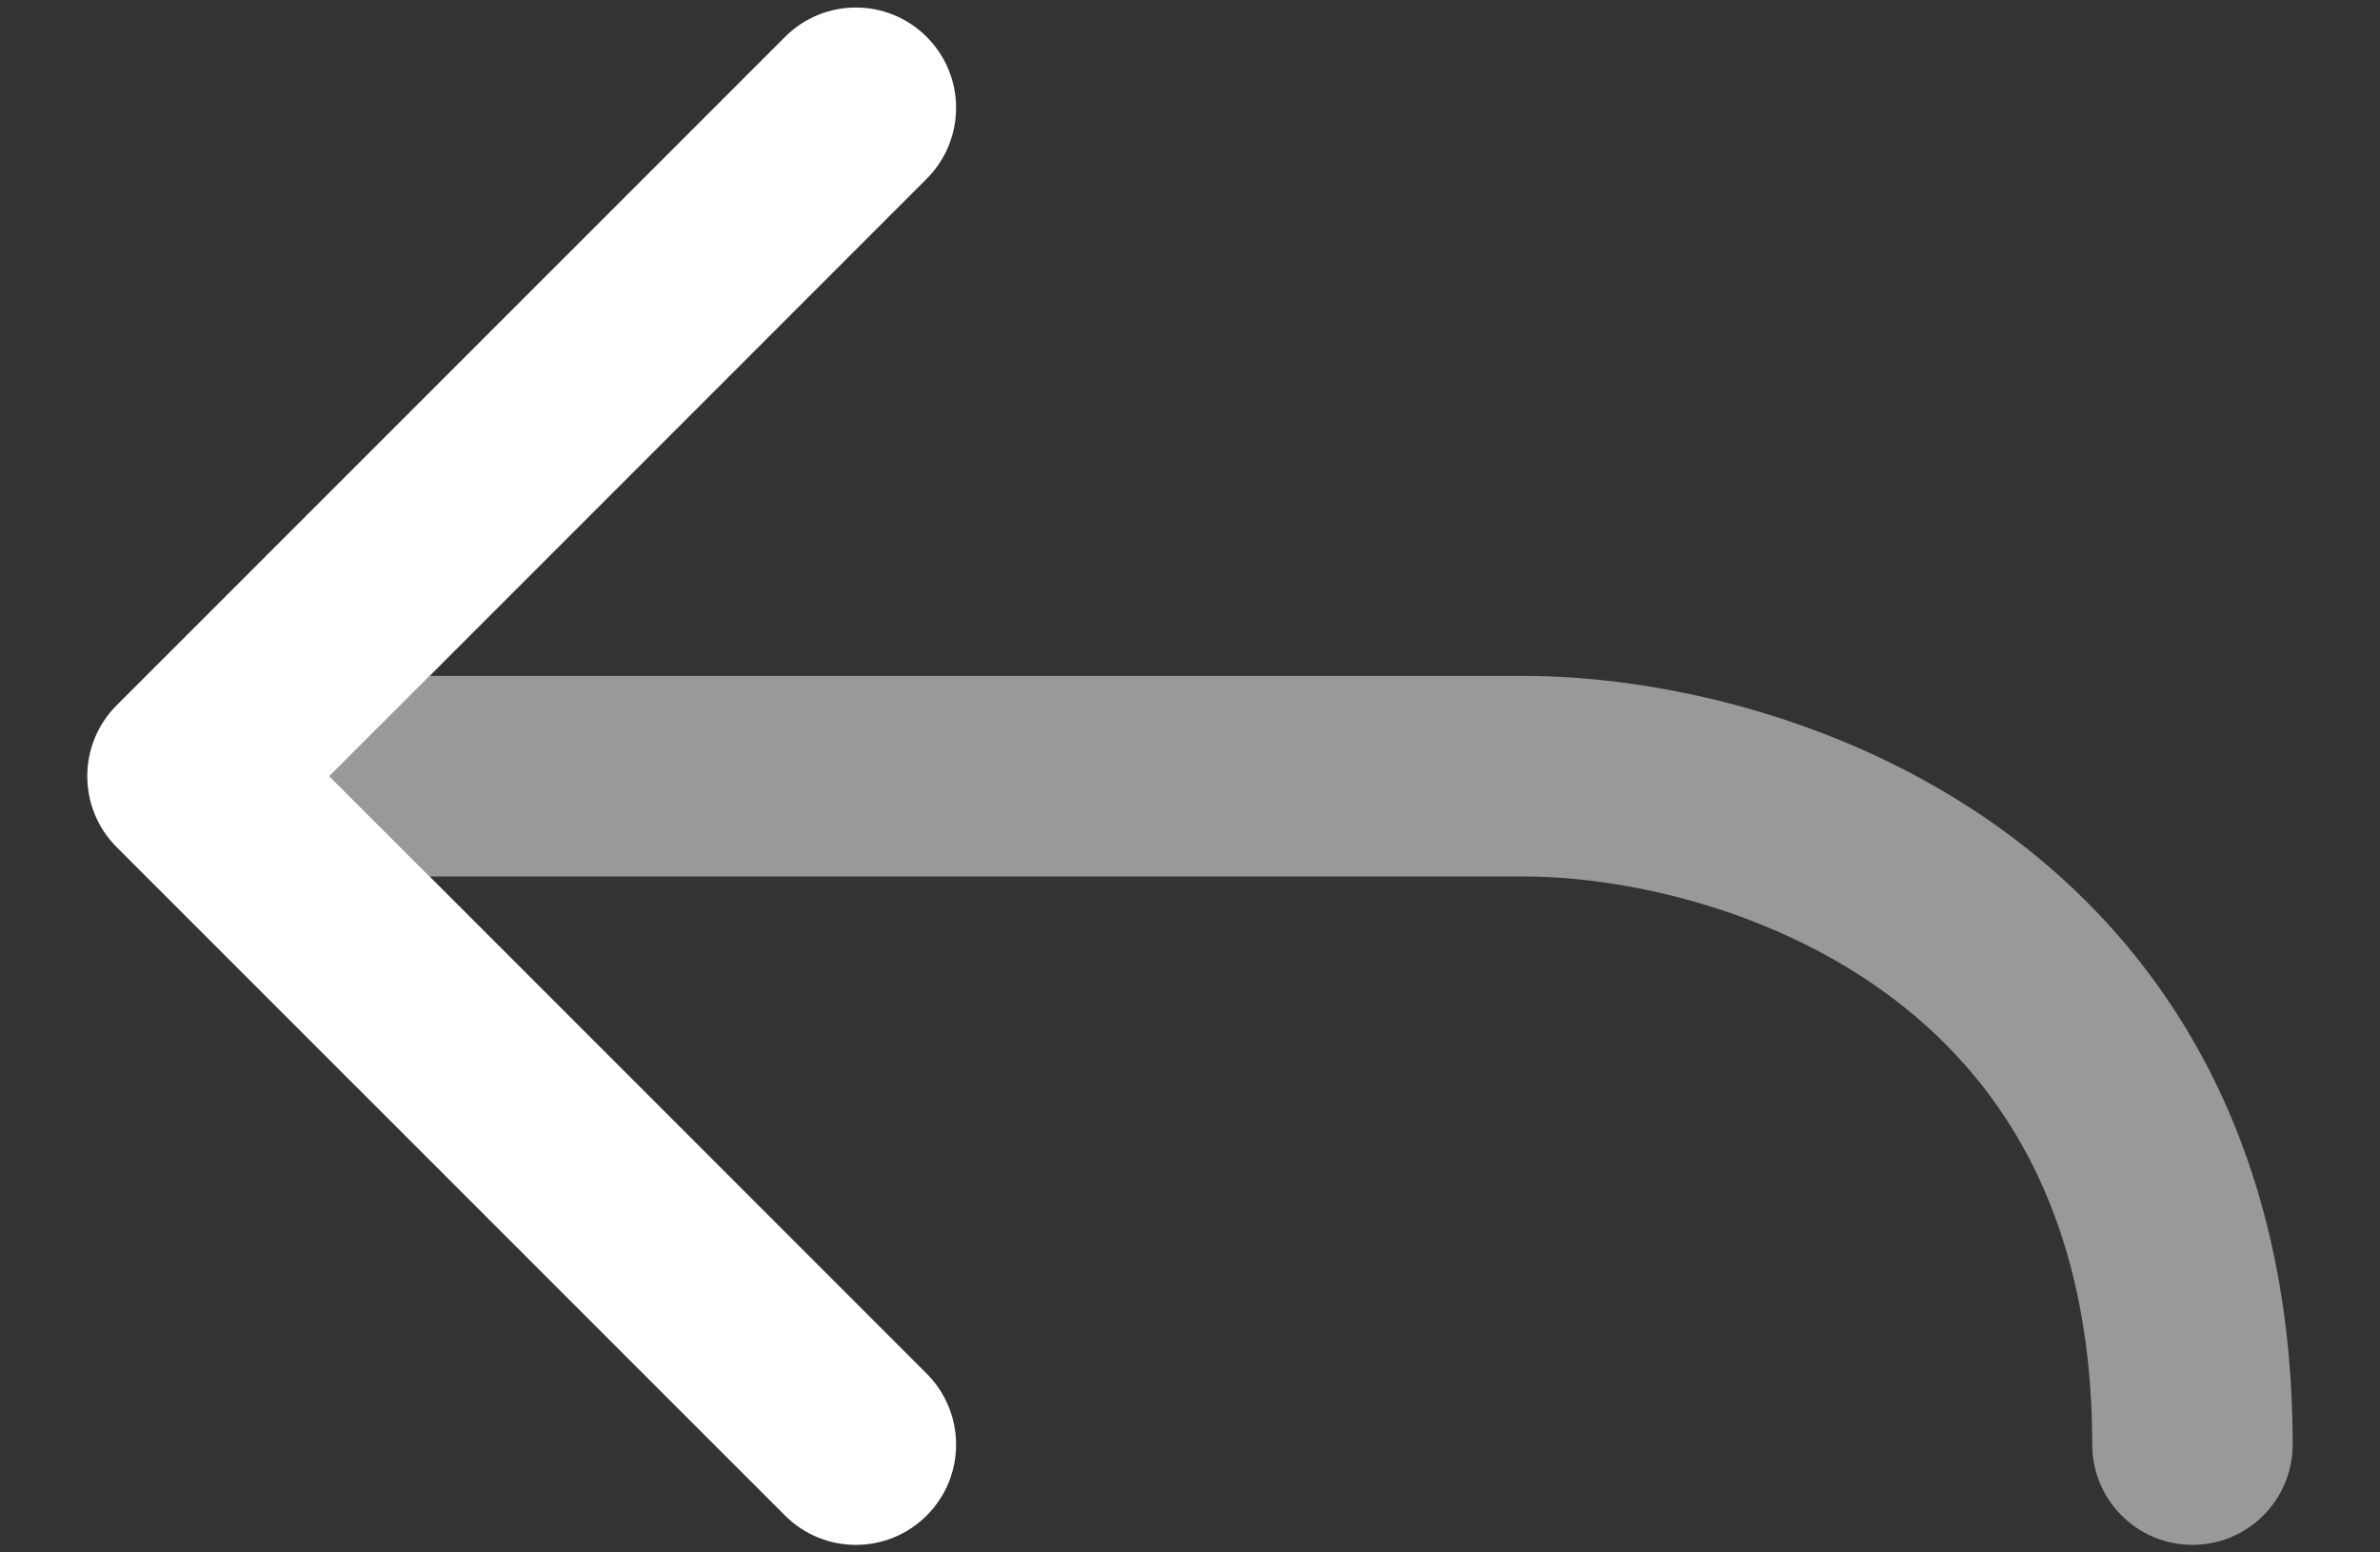 <svg width="23" height="15" viewBox="0 0 23 15"  xmlns="http://www.w3.org/2000/svg">
<rect x="0" y="0" width="23" height="15" fill="#333333" stroke="none"/>
<path fill-rule="evenodd" clip-rule="evenodd" d="M8.956 0.357C8.578 -0.022 7.964 -0.022 7.586 0.357L1.127 6.815C0.749 7.193 0.749 7.807 1.127 8.185L7.586 14.643C7.964 15.022 8.578 15.022 8.956 14.643C9.334 14.265 9.334 13.652 8.956 13.273L3.183 7.5L8.956 1.727C9.334 1.348 9.334 0.735 8.956 0.357Z" fill="white"/>
<g opacity="0.5">
<path d="M4.151 6.531H14.729C15.961 6.531 17.786 6.893 19.332 8.005C20.927 9.154 22.156 11.059 22.156 13.958C22.156 14.493 21.723 14.927 21.188 14.927C20.652 14.927 20.219 14.493 20.219 13.958C20.219 11.691 19.296 10.367 18.2 9.578C17.054 8.753 15.65 8.469 14.729 8.469L4.151 8.469L3.183 7.5L4.151 6.531Z" fill="white"/>
<path d="M0.917 7.129C0.87 7.243 0.844 7.369 0.844 7.5C0.844 7.374 0.868 7.248 0.917 7.129Z" fill="white"/>
</g>
</svg>
